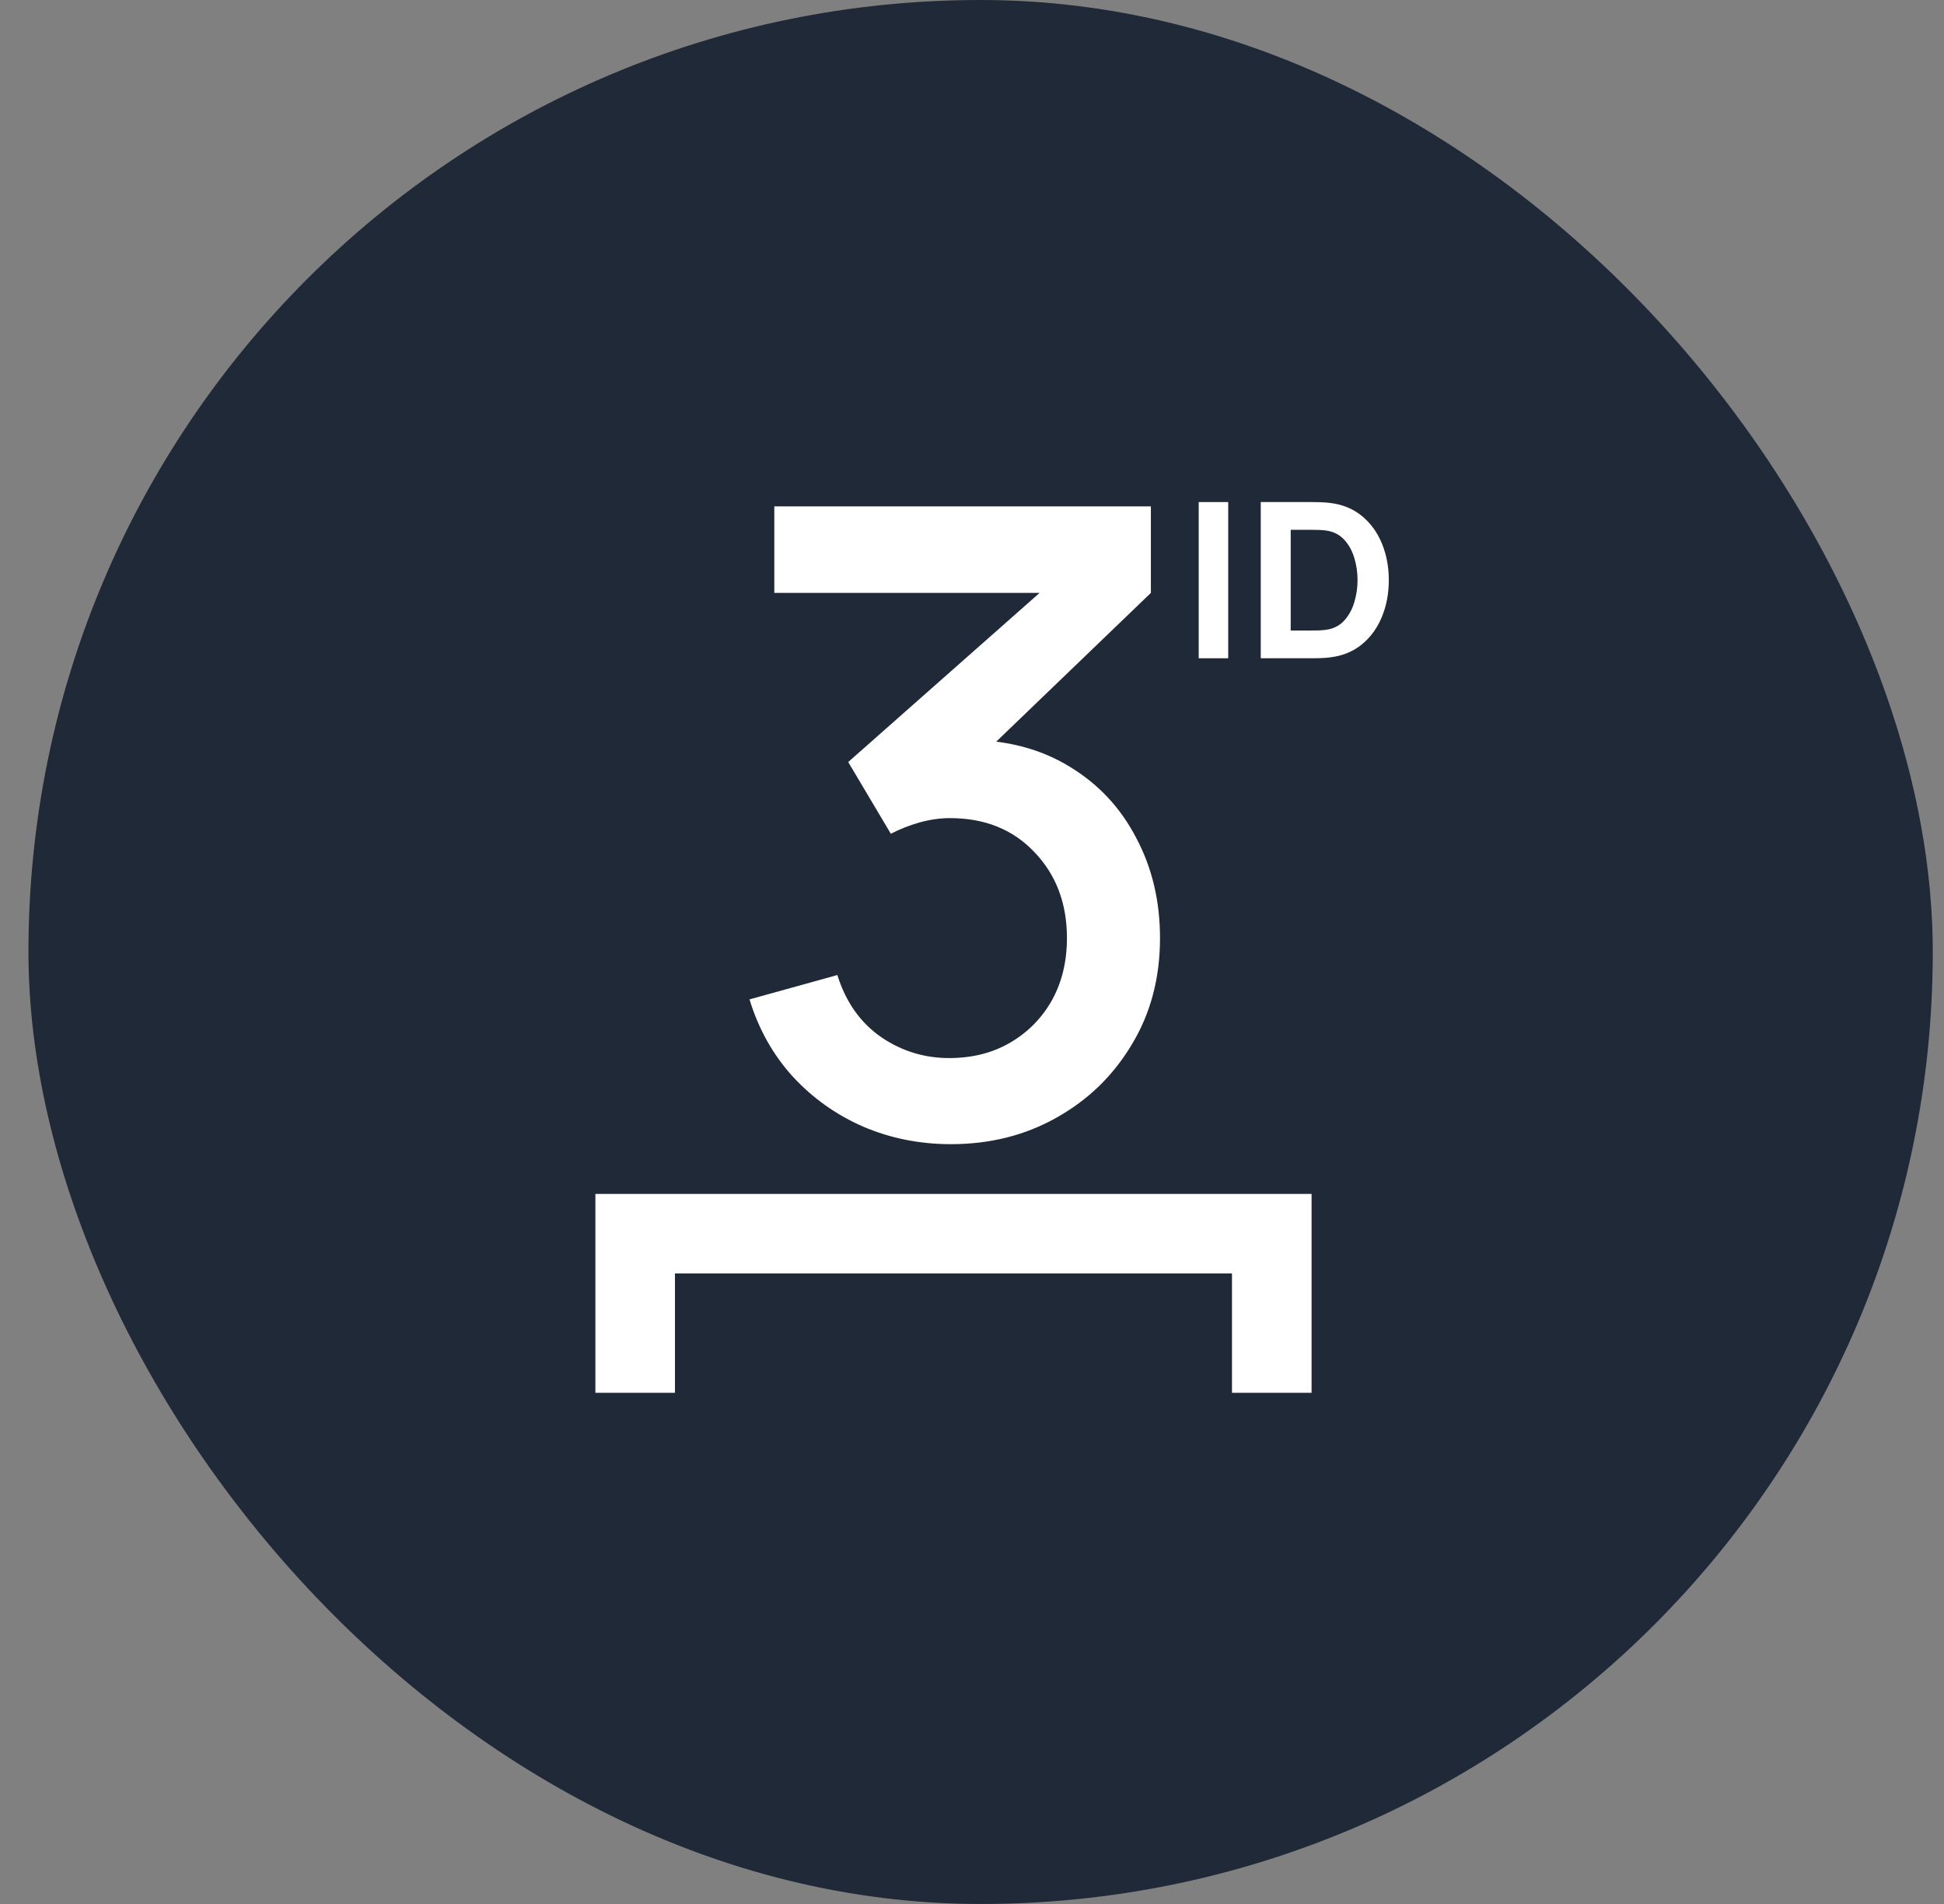 <svg width="49" height="48" viewBox="0 0 49 48" fill="none" xmlns="http://www.w3.org/2000/svg">
<rect x="0" y="0" width="49" height="48" fill="#808080" stroke="none"/>
<rect x="0.717" width="48" height="48" rx="24" fill="#1F2937"/>
<path d="M30.214 16.595V12.657H30.958V16.595H30.214Z" fill="white"/>
<path d="M31.778 16.595V12.657H33.053C33.084 12.657 33.148 12.658 33.244 12.66C33.341 12.661 33.434 12.668 33.523 12.679C33.84 12.717 34.109 12.827 34.33 13.01C34.551 13.192 34.718 13.424 34.833 13.704C34.948 13.985 35.006 14.293 35.006 14.626C35.006 14.96 34.948 15.267 34.833 15.548C34.718 15.829 34.551 16.06 34.33 16.243C34.109 16.425 33.84 16.535 33.523 16.573C33.434 16.584 33.341 16.591 33.244 16.593C33.148 16.595 33.084 16.595 33.053 16.595H31.778ZM32.533 15.895H33.053C33.102 15.895 33.169 15.894 33.252 15.893C33.336 15.889 33.412 15.881 33.48 15.868C33.651 15.833 33.79 15.753 33.898 15.627C34.007 15.501 34.088 15.35 34.139 15.173C34.191 14.996 34.218 14.814 34.218 14.626C34.218 14.429 34.191 14.242 34.136 14.065C34.083 13.889 34.002 13.739 33.892 13.617C33.783 13.495 33.645 13.417 33.48 13.384C33.412 13.37 33.336 13.362 33.252 13.36C33.169 13.358 33.102 13.357 33.053 13.357H32.533V15.895Z" fill="white"/>
<path d="M21.764 28.406C22.451 28.698 23.185 28.845 23.967 28.845C24.953 28.845 25.841 28.622 26.63 28.176C27.427 27.73 28.059 27.117 28.526 26.335C29.001 25.553 29.239 24.658 29.239 23.649C29.239 22.714 29.038 21.87 28.636 21.118C28.241 20.358 27.679 19.759 26.948 19.32C26.408 18.991 25.795 18.783 25.111 18.697L29.009 14.947V12.766H19.517V14.947H26.204L21.38 19.211L22.454 21.019C22.681 20.902 22.922 20.807 23.178 20.734C23.441 20.661 23.697 20.625 23.945 20.625C24.822 20.625 25.531 20.91 26.071 21.48C26.619 22.049 26.893 22.773 26.893 23.649C26.893 24.234 26.769 24.753 26.521 25.206C26.272 25.652 25.929 26.006 25.49 26.269C25.052 26.532 24.544 26.667 23.967 26.674C23.324 26.682 22.739 26.506 22.213 26.148C21.687 25.783 21.318 25.261 21.106 24.581L18.892 25.195C19.119 25.94 19.481 26.587 19.977 27.135C20.482 27.683 21.077 28.107 21.764 28.406Z" fill="white"/>
<path d="M31.053 32.104H17.013V35.113H15.007V30.099H33.059V35.113H31.053V32.104Z" fill="white"/>
</svg>
